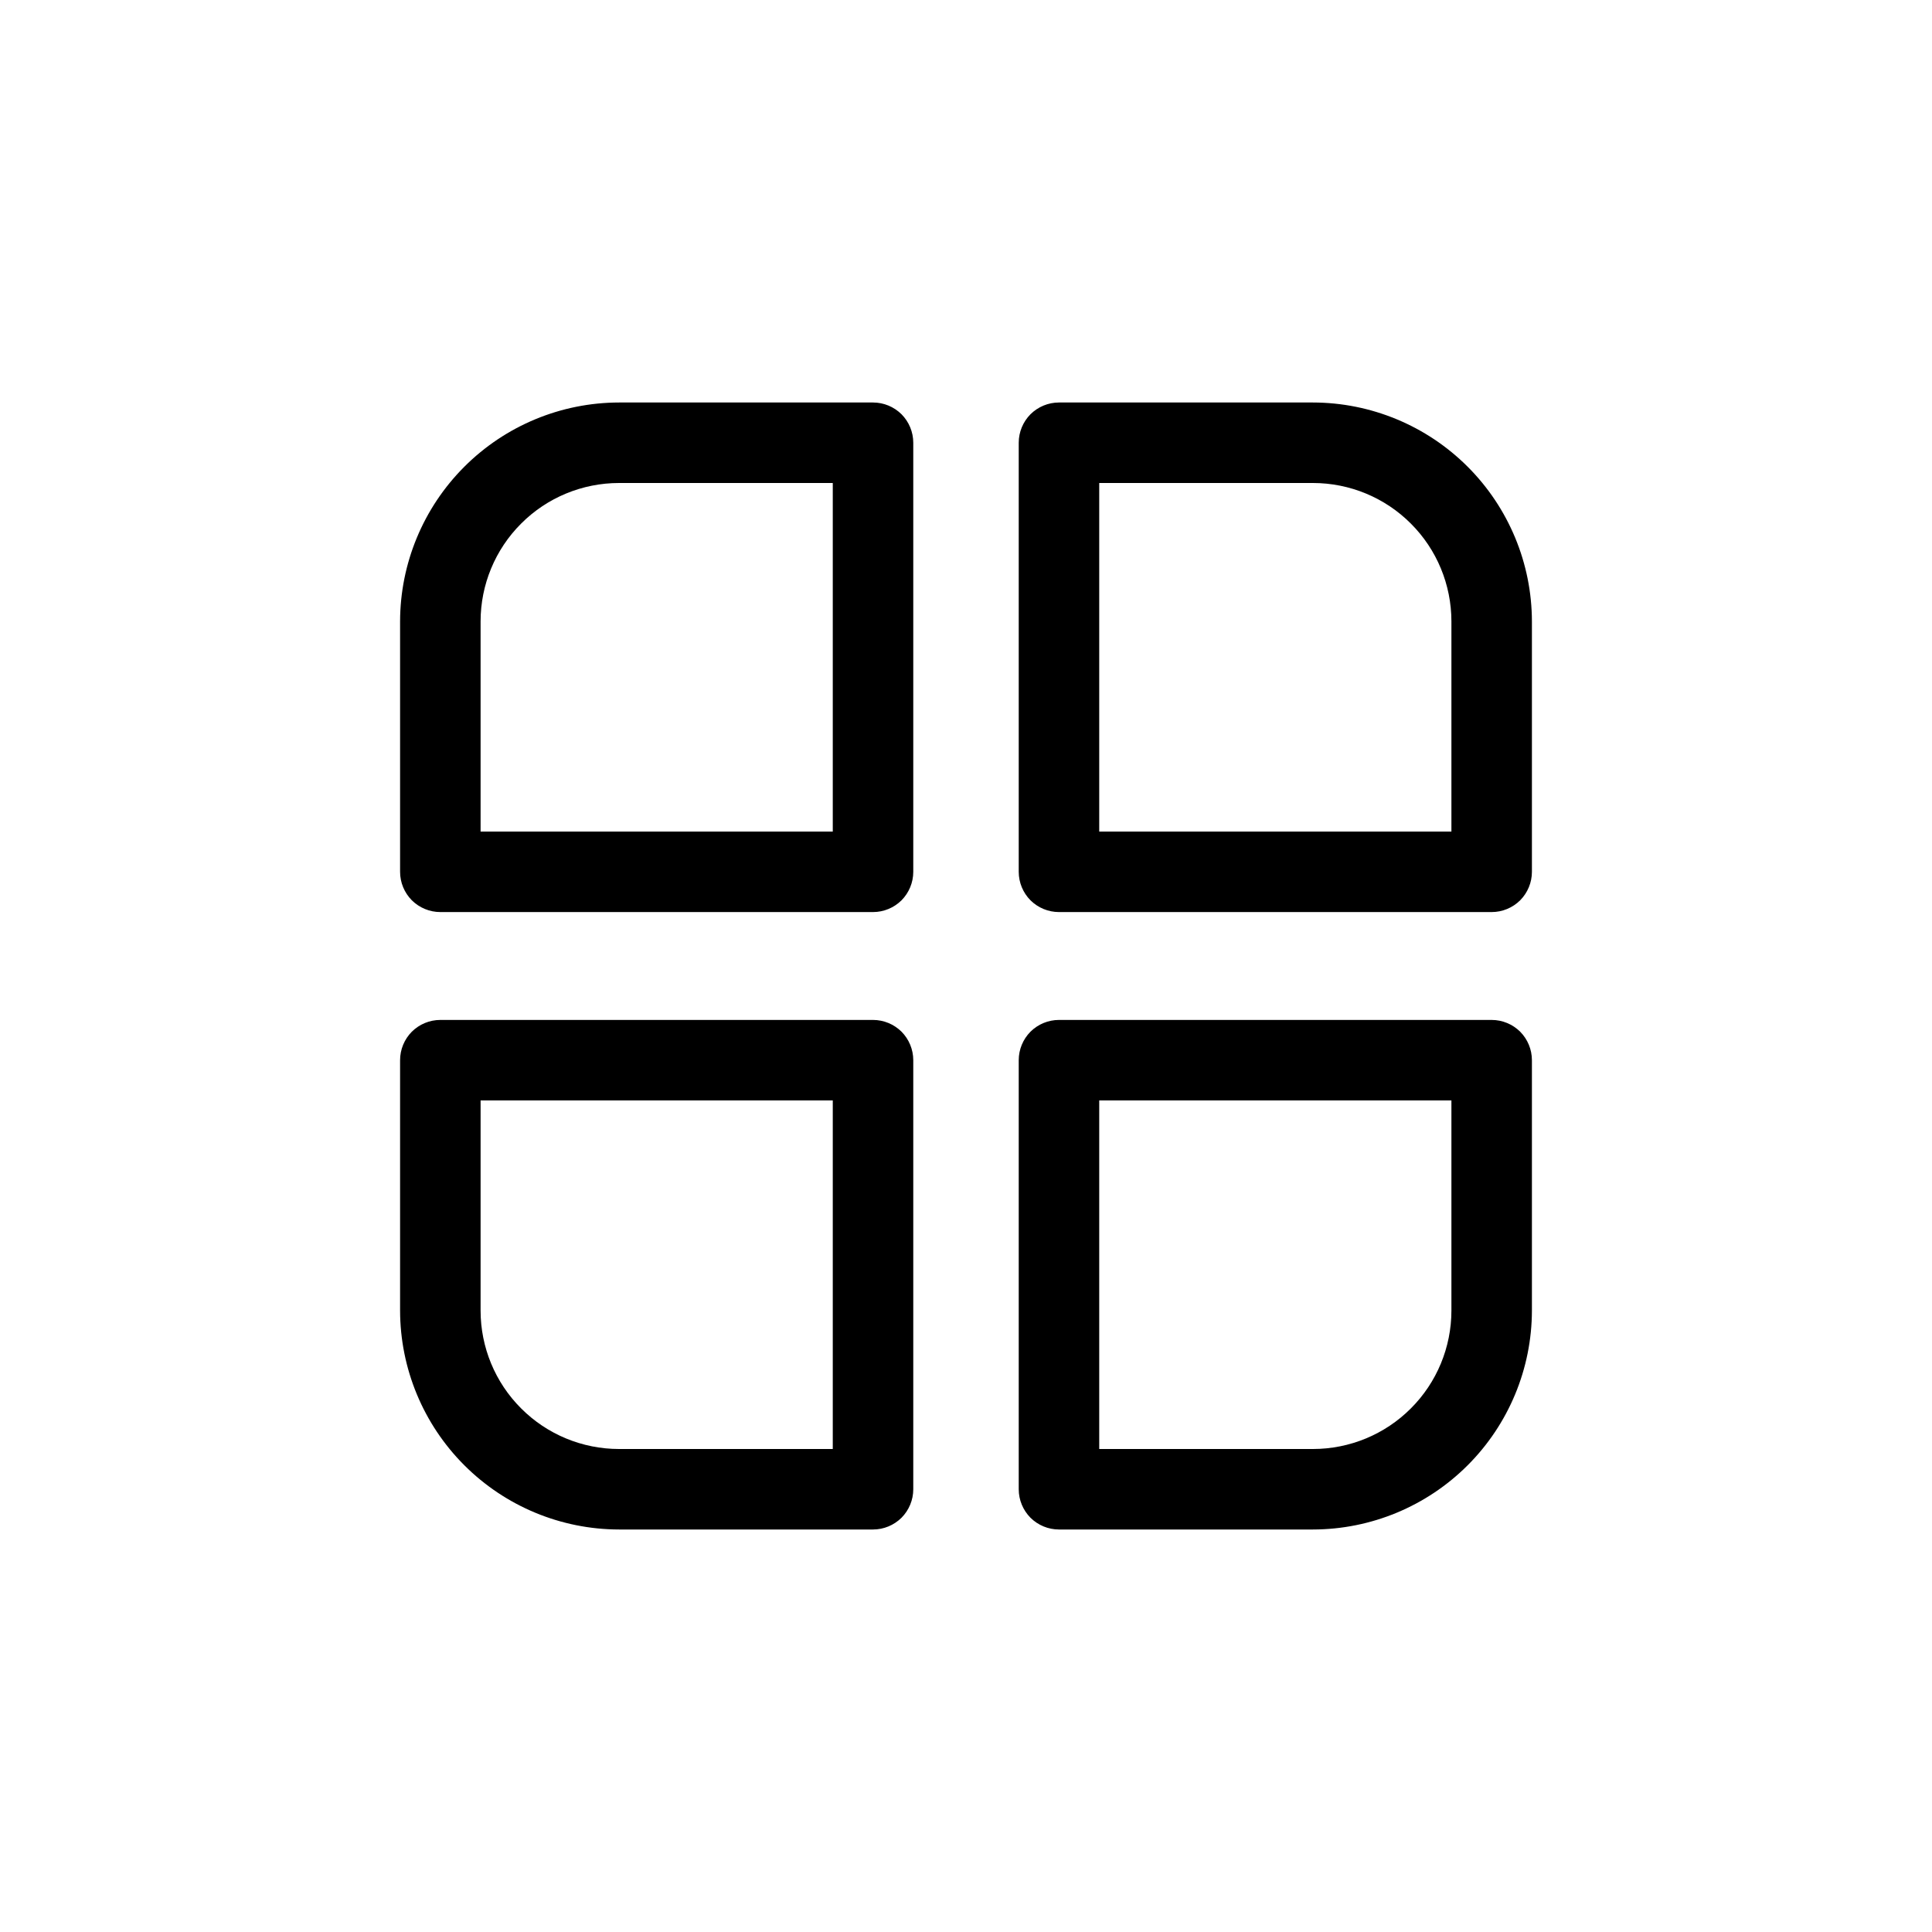 <svg width="24" height="24" viewBox="0 0 24 24" fill="none" xmlns="http://www.w3.org/2000/svg">
<path d="M10.845 11.33H5.47C5.337 11.33 5.21 11.277 5.116 11.184C5.023 11.09 4.97 10.963 4.97 10.83V7.72C4.971 6.999 5.258 6.308 5.768 5.798C6.278 5.288 6.969 5.001 7.69 5H10.845C10.978 5 11.105 5.053 11.199 5.146C11.292 5.24 11.345 5.367 11.345 5.5V10.83C11.345 10.963 11.292 11.09 11.199 11.184C11.105 11.277 10.978 11.33 10.845 11.33ZM5.97 10.33H10.345V6H7.69C7.234 6 6.796 6.181 6.474 6.504C6.151 6.826 5.97 7.264 5.97 7.72V10.33ZM18.53 11.33H13.155C13.022 11.33 12.895 11.277 12.801 11.184C12.708 11.09 12.655 10.963 12.655 10.83V5.5C12.655 5.367 12.708 5.24 12.801 5.146C12.895 5.053 13.022 5 13.155 5H16.31C17.031 5.001 17.722 5.288 18.232 5.798C18.742 6.308 19.029 6.999 19.03 7.72V10.83C19.03 10.963 18.977 11.09 18.884 11.184C18.79 11.277 18.663 11.33 18.53 11.33ZM13.655 10.33H18.03V7.72C18.03 7.264 17.849 6.826 17.526 6.504C17.204 6.181 16.766 6 16.31 6H13.655V10.33ZM10.845 19H7.69C6.969 18.999 6.278 18.712 5.768 18.202C5.258 17.692 4.971 17.001 4.97 16.28V13.17C4.97 13.037 5.023 12.91 5.116 12.816C5.21 12.723 5.337 12.67 5.47 12.67H10.845C10.978 12.67 11.105 12.723 11.199 12.816C11.292 12.91 11.345 13.037 11.345 13.17V18.5C11.345 18.633 11.292 18.76 11.199 18.854C11.105 18.947 10.978 19 10.845 19ZM5.97 13.67V16.28C5.97 16.736 6.151 17.174 6.474 17.496C6.796 17.819 7.234 18 7.69 18H10.345V13.67H5.97ZM16.31 19H13.155C13.022 19 12.895 18.947 12.801 18.854C12.708 18.76 12.655 18.633 12.655 18.5V13.17C12.655 13.037 12.708 12.91 12.801 12.816C12.895 12.723 13.022 12.67 13.155 12.67H18.53C18.663 12.67 18.79 12.723 18.884 12.816C18.977 12.91 19.03 13.037 19.03 13.17V16.28C19.029 17.001 18.742 17.692 18.232 18.202C17.722 18.712 17.031 18.999 16.31 19ZM13.655 18H16.31C16.766 18 17.204 17.819 17.526 17.496C17.849 17.174 18.03 16.736 18.03 16.28V13.67H13.655V18Z" fill="black"/>
</svg>

